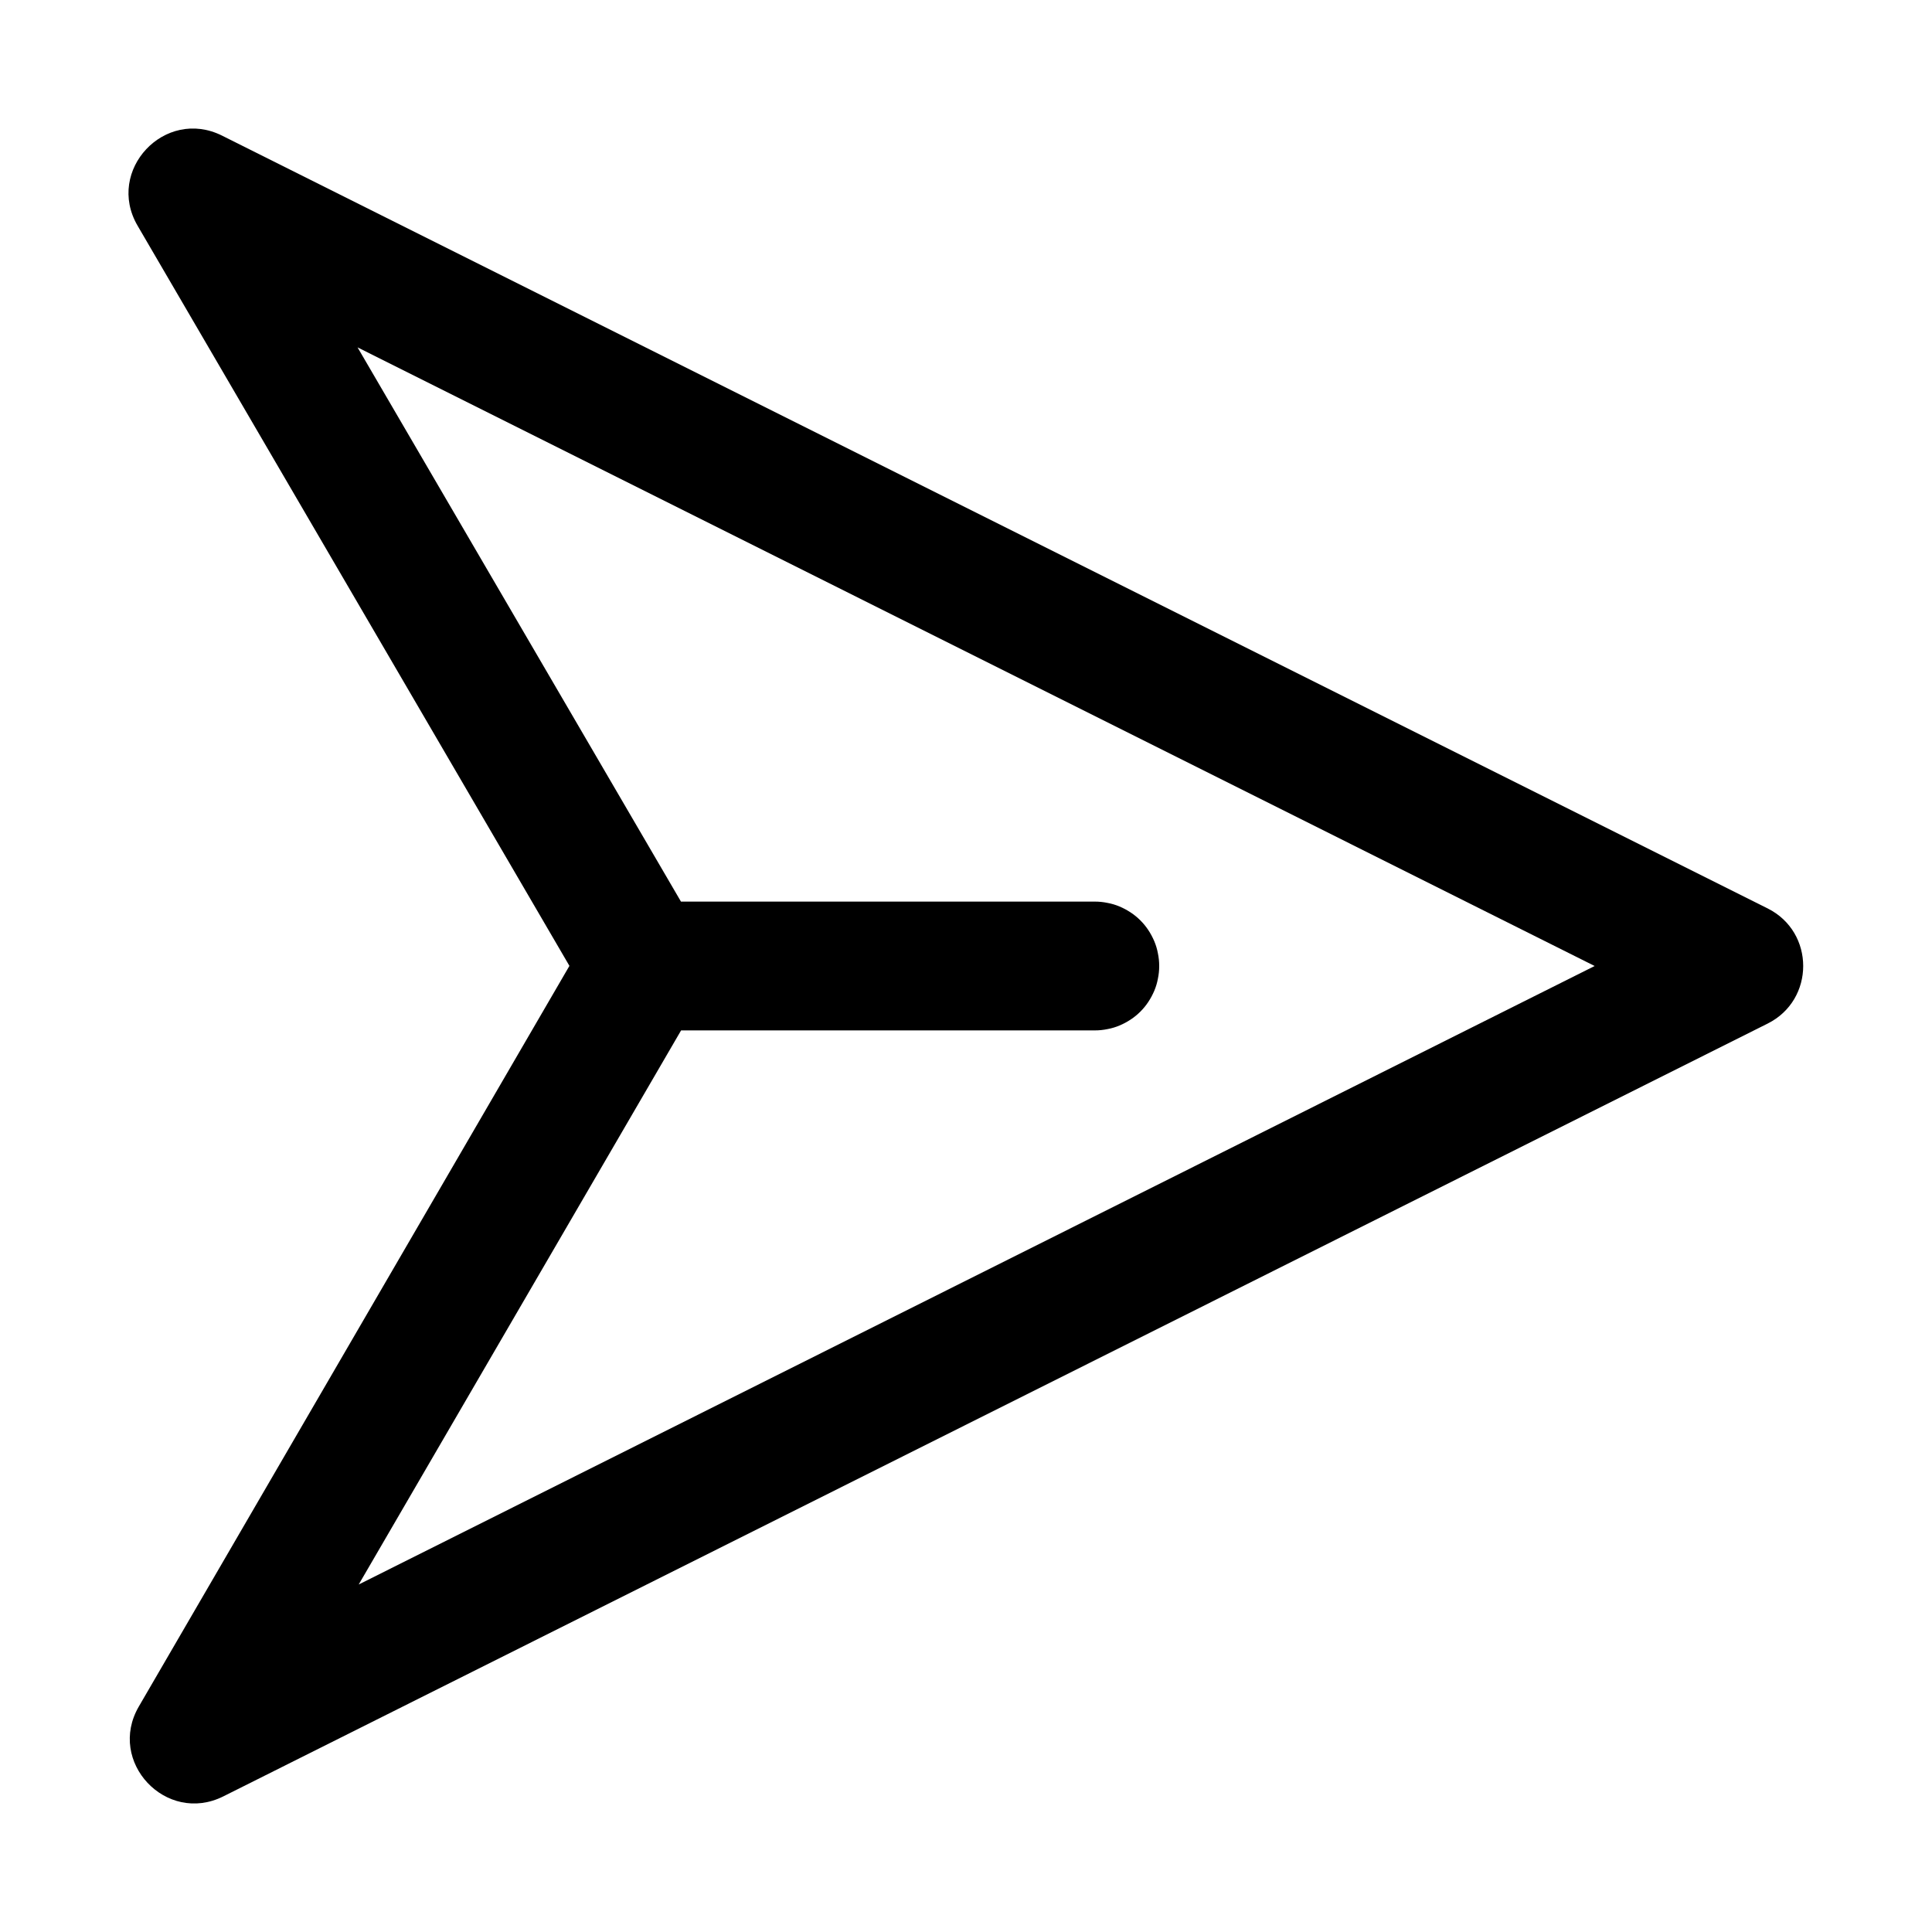 <?xml version="1.0" encoding="utf-8"?>
<svg width="15px" height="15px" viewBox="0 0 15 15" version="1.1" xmlns:xlink="http://www.w3.org/1999/xlink" xmlns="http://www.w3.org/2000/svg">
  <defs>
    <rect width="15" height="15" id="artboard_1" />
    <clipPath id="clip_1">
      <use xlink:href="#artboard_1" clip-rule="evenodd" />
    </clipPath>
  </defs>
  <g id="icon--send" clip-path="url(#clip_1)">
    <path d="M4.421 7.499L1.068 1.752C0.818 1.323 1.279 0.831 1.724 1.053L13.724 7.053C14.092 7.237 14.092 7.763 13.724 7.947L1.734 13.947C1.29 14.169 0.828 13.678 1.078 13.249L4.421 7.499ZM12.381 7.5L2.776 2.697L5.287 7L8.501 7Q8.55 7 8.598 7.01Q8.647 7.019 8.692 7.038Q8.737 7.057 8.778 7.084Q8.819 7.111 8.854 7.146Q8.889 7.181 8.916 7.222Q8.943 7.263 8.962 7.308Q8.981 7.353 8.99 7.402Q9 7.45 9 7.499L9 7.501Q9 7.55 8.99 7.598Q8.981 7.647 8.962 7.692Q8.943 7.737 8.916 7.778Q8.889 7.819 8.854 7.854Q8.819 7.889 8.778 7.916Q8.737 7.943 8.692 7.962Q8.647 7.981 8.598 7.99Q8.55 8 8.501 8L5.288 8L2.785 12.302L12.381 7.5Z" id="Combined-Shape" fill="#000000" fill-rule="evenodd" stroke="none" artboard="39a6d363-ab95-445f-954c-6a728a9b9679" />
  </g>
</svg>